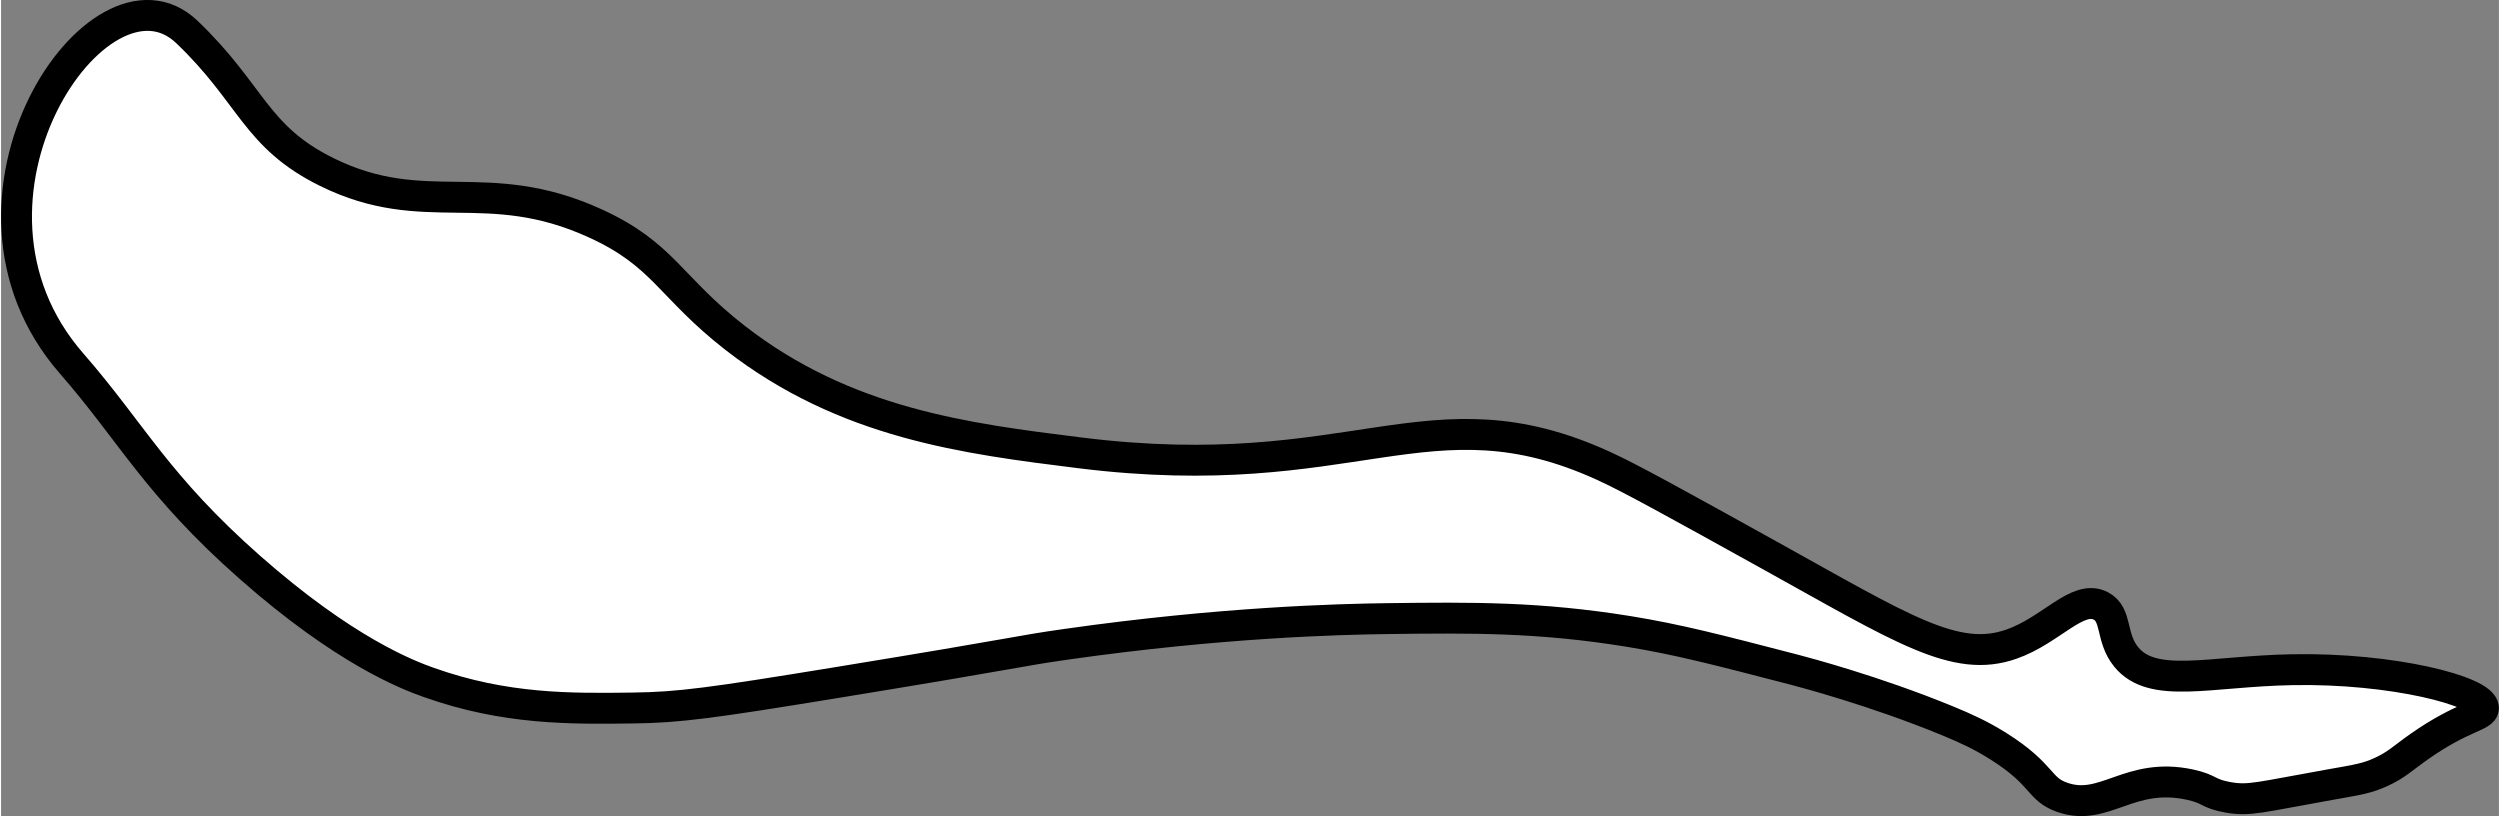<?xml version="1.0" encoding="UTF-8"?>
<svg id="Calque_2" data-name="Calque 2" xmlns="http://www.w3.org/2000/svg" viewBox="0 0 242.59 79.26" width="242" height="79">
  <rect x="0" y="0" width="242.59" height="79.26" fill="#808080" stroke="none"/>
  <defs>
    <style>
      .cls-1 {
        fill: #fff;
        stroke: #000;
        stroke-miterlimit: 10;
        stroke-width: 3px;
      }
    </style>
  </defs>
  <g id="Calque_2-2" data-name="Calque 2">
    <g id="Calque_1-2" data-name="Calque 1-2">
      <path id="patte-droite" class="cls-1" d="m18.03,3.09c6.35,6.05,6.63,10.19,13.63,13.63,9.55,4.7,15.46.15,26.02,4.96,6.68,3.04,7.25,6.19,13.63,11.15,10.7,8.31,22.38,9.77,33.46,11.15,26.72,3.33,33.89-6.45,50.81,1.24,2.58,1.17,7.09,3.67,16.11,8.67,13.02,7.22,18.13,10.57,23.55,8.67,3.88-1.35,6.42-4.87,8.67-3.72,1.65.84.92,3.04,2.48,4.96,2.58,3.16,8.07,1.39,16.11,1.24,9.75-.19,18.54,2.09,18.59,3.72.02.79-2.05.81-6.2,3.72-1.67,1.17-2.19,1.77-3.72,2.48-1.36.63-2.25.76-4.96,1.24-6.92,1.23-7.83,1.6-9.91,1.24-2.04-.36-1.7-.8-3.72-1.24-5.9-1.27-8.28,2.67-12.39,1.24-2.35-.82-1.8-2.19-6.2-4.96-1.71-1.08-3.19-1.75-4.96-2.48-7.04-2.9-13.89-4.7-14.87-4.96-7.55-1.96-11.32-2.94-16.11-3.72-8.67-1.4-15.13-1.35-23.55-1.24-4.47.06-15.95.34-30.98,2.48-5.07.72-3.7.68-22.31,3.72-12.3,2.01-15.32,2.42-19.83,2.48-6.04.08-12.39.16-19.83-2.48-2.15-.76-8.22-3.11-17.35-11.15-9.11-8.03-11.47-13.09-17.35-19.83C-7.05,19.38,9.56-4.97,18.03,3.09Z"/>
    </g>
  </g>
</svg>